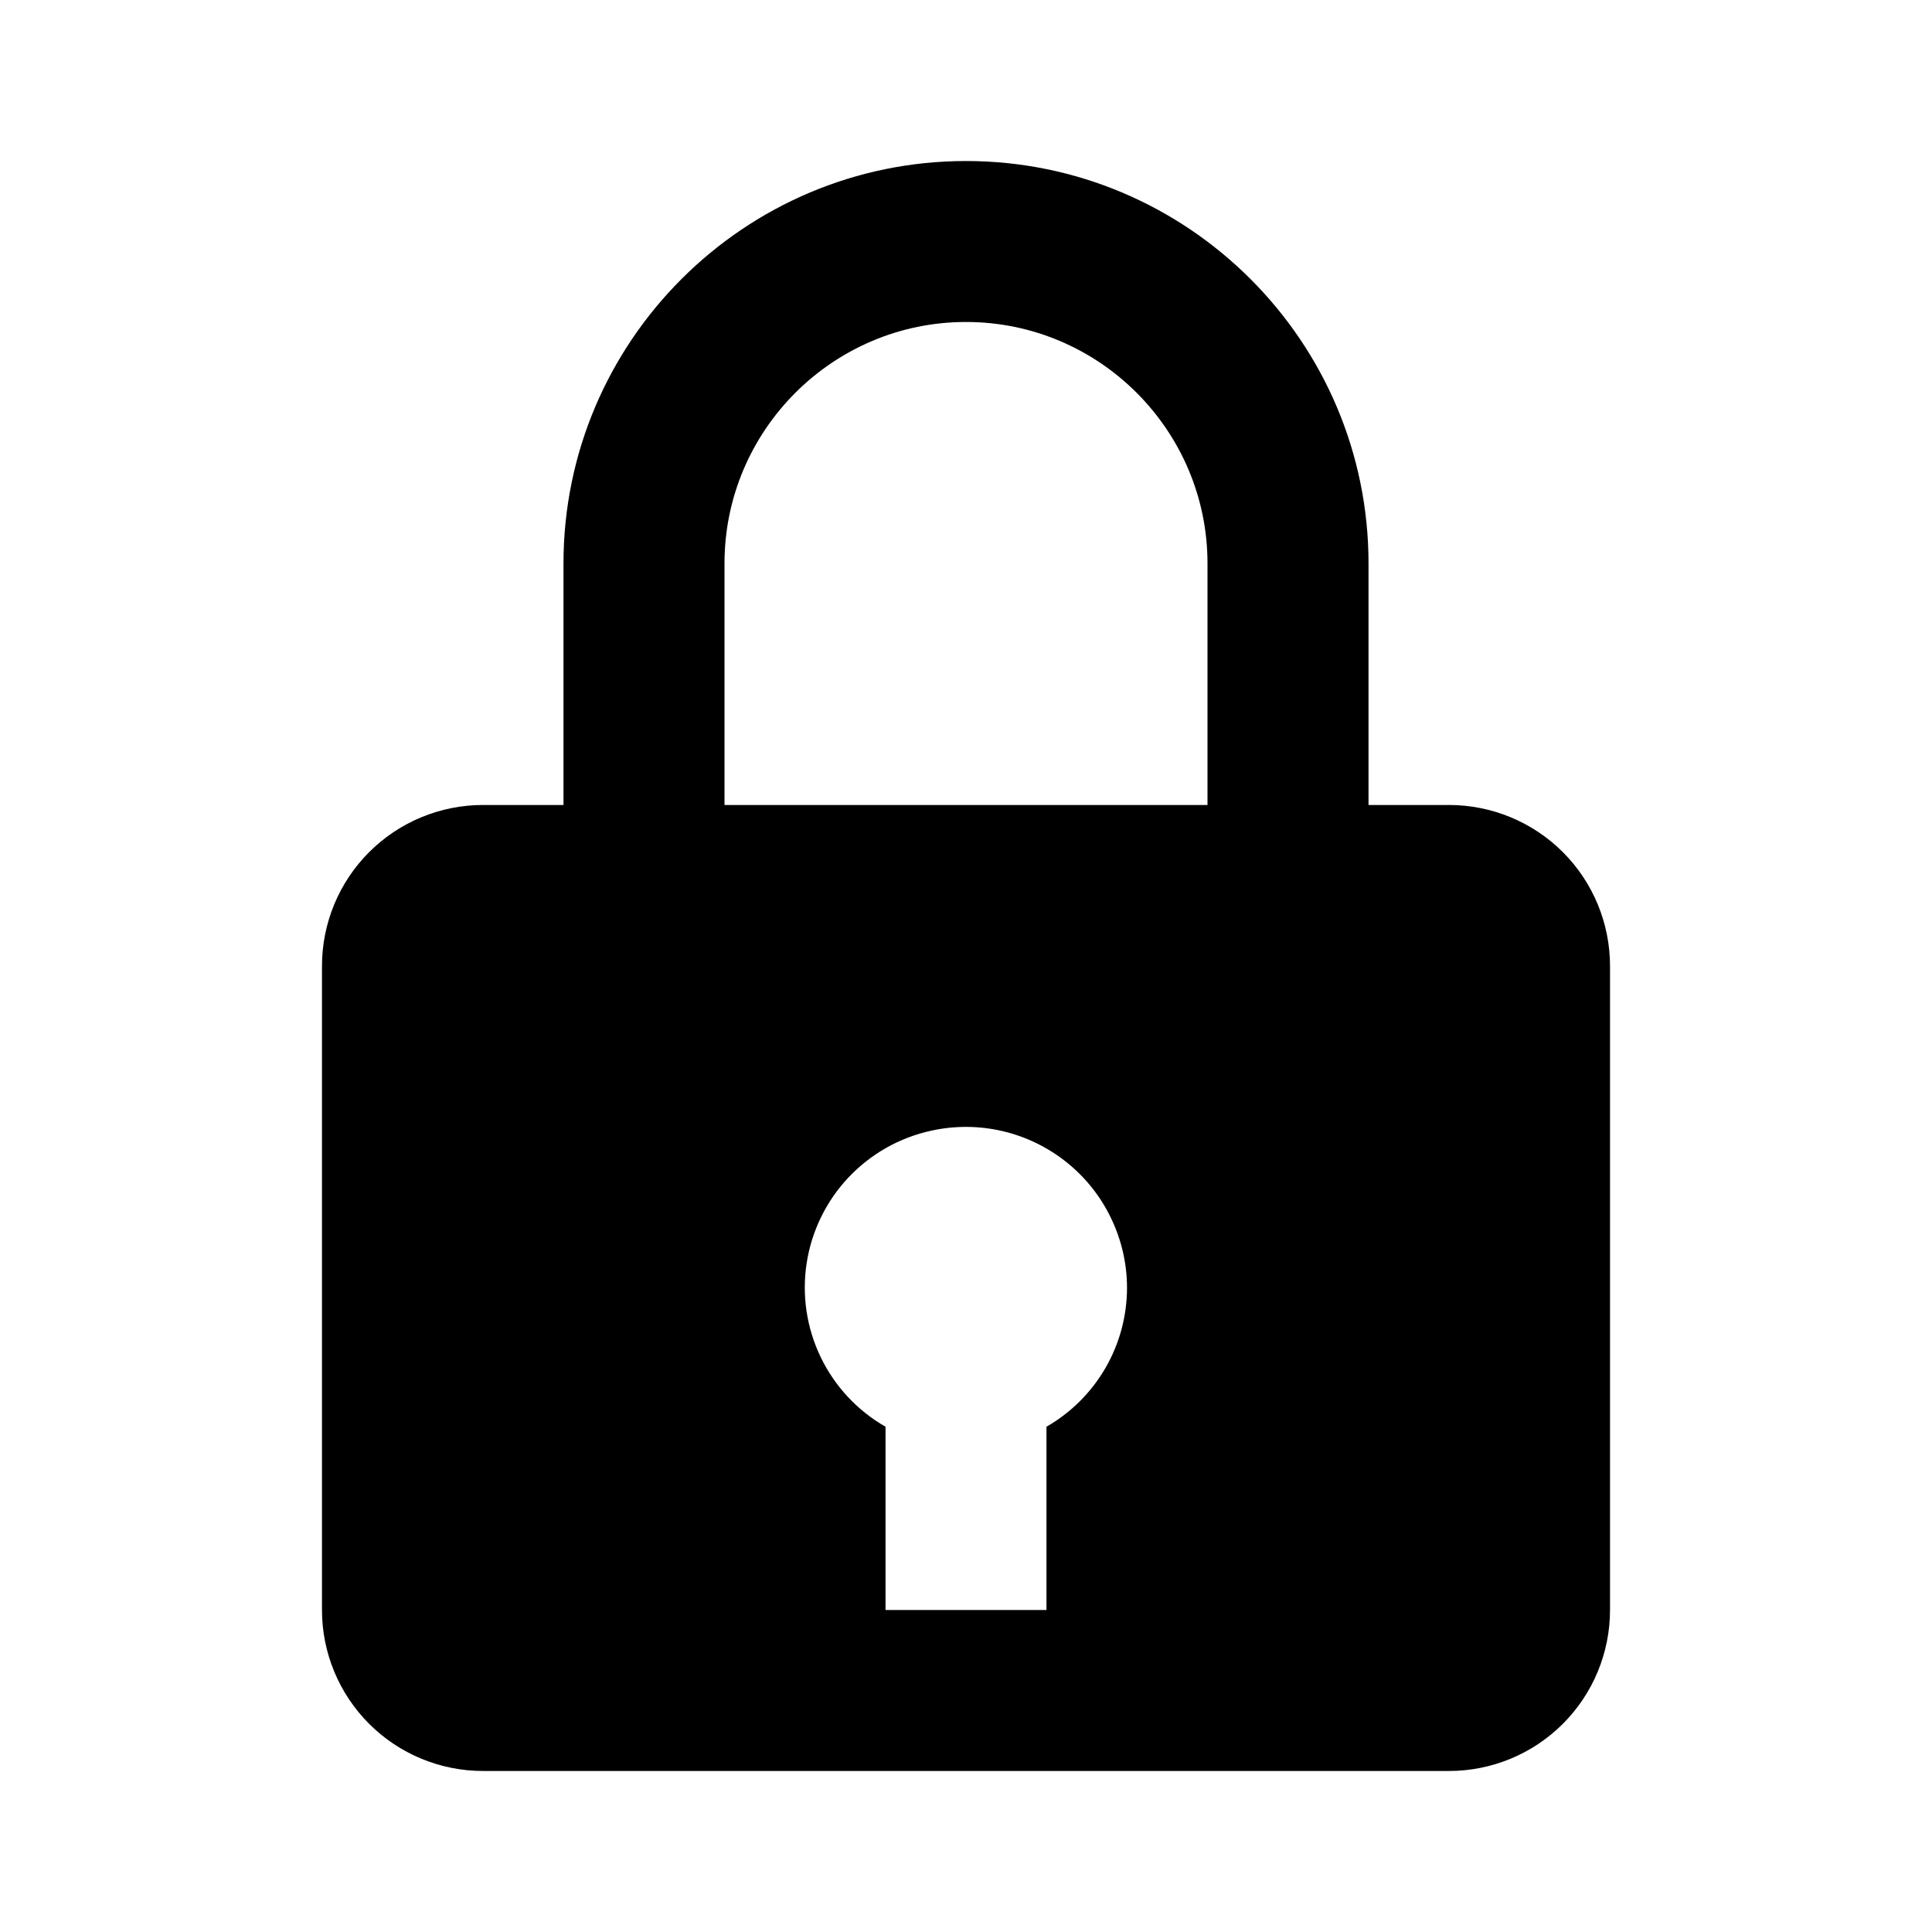 <svg width="32" height="32" viewBox="0 0 32 32" fill="none" xmlns="http://www.w3.org/2000/svg">
<path d="M16 2.667C12.324 2.667 9.333 5.657 9.333 9.333V13.333H8C7.293 13.333 6.614 13.614 6.114 14.114C5.614 14.614 5.333 15.293 5.333 16V26.667C5.333 27.374 5.614 28.052 6.114 28.552C6.614 29.052 7.293 29.333 8 29.333H24C24.707 29.333 25.386 29.052 25.886 28.552C26.386 28.052 26.667 27.374 26.667 26.667V16C26.667 15.293 26.386 14.614 25.886 14.114C25.386 13.614 24.707 13.333 24 13.333H22.667V9.333C22.667 5.657 19.676 2.667 16 2.667ZM12 9.333C12 7.128 13.795 5.333 16 5.333C18.205 5.333 20 7.128 20 9.333V13.333H12V9.333ZM17.333 23.631V26.667H14.667V23.631C14.2 23.364 13.826 22.962 13.593 22.478C13.36 21.994 13.279 21.451 13.361 20.92C13.443 20.389 13.684 19.895 14.052 19.504C14.42 19.113 14.898 18.842 15.423 18.728C15.812 18.642 16.217 18.644 16.606 18.735C16.994 18.826 17.358 19.003 17.669 19.253C17.981 19.503 18.232 19.82 18.404 20.18C18.577 20.54 18.667 20.934 18.667 21.333C18.666 21.8 18.542 22.258 18.308 22.661C18.074 23.064 17.738 23.399 17.333 23.631V23.631Z" fill="black"/>
</svg>
